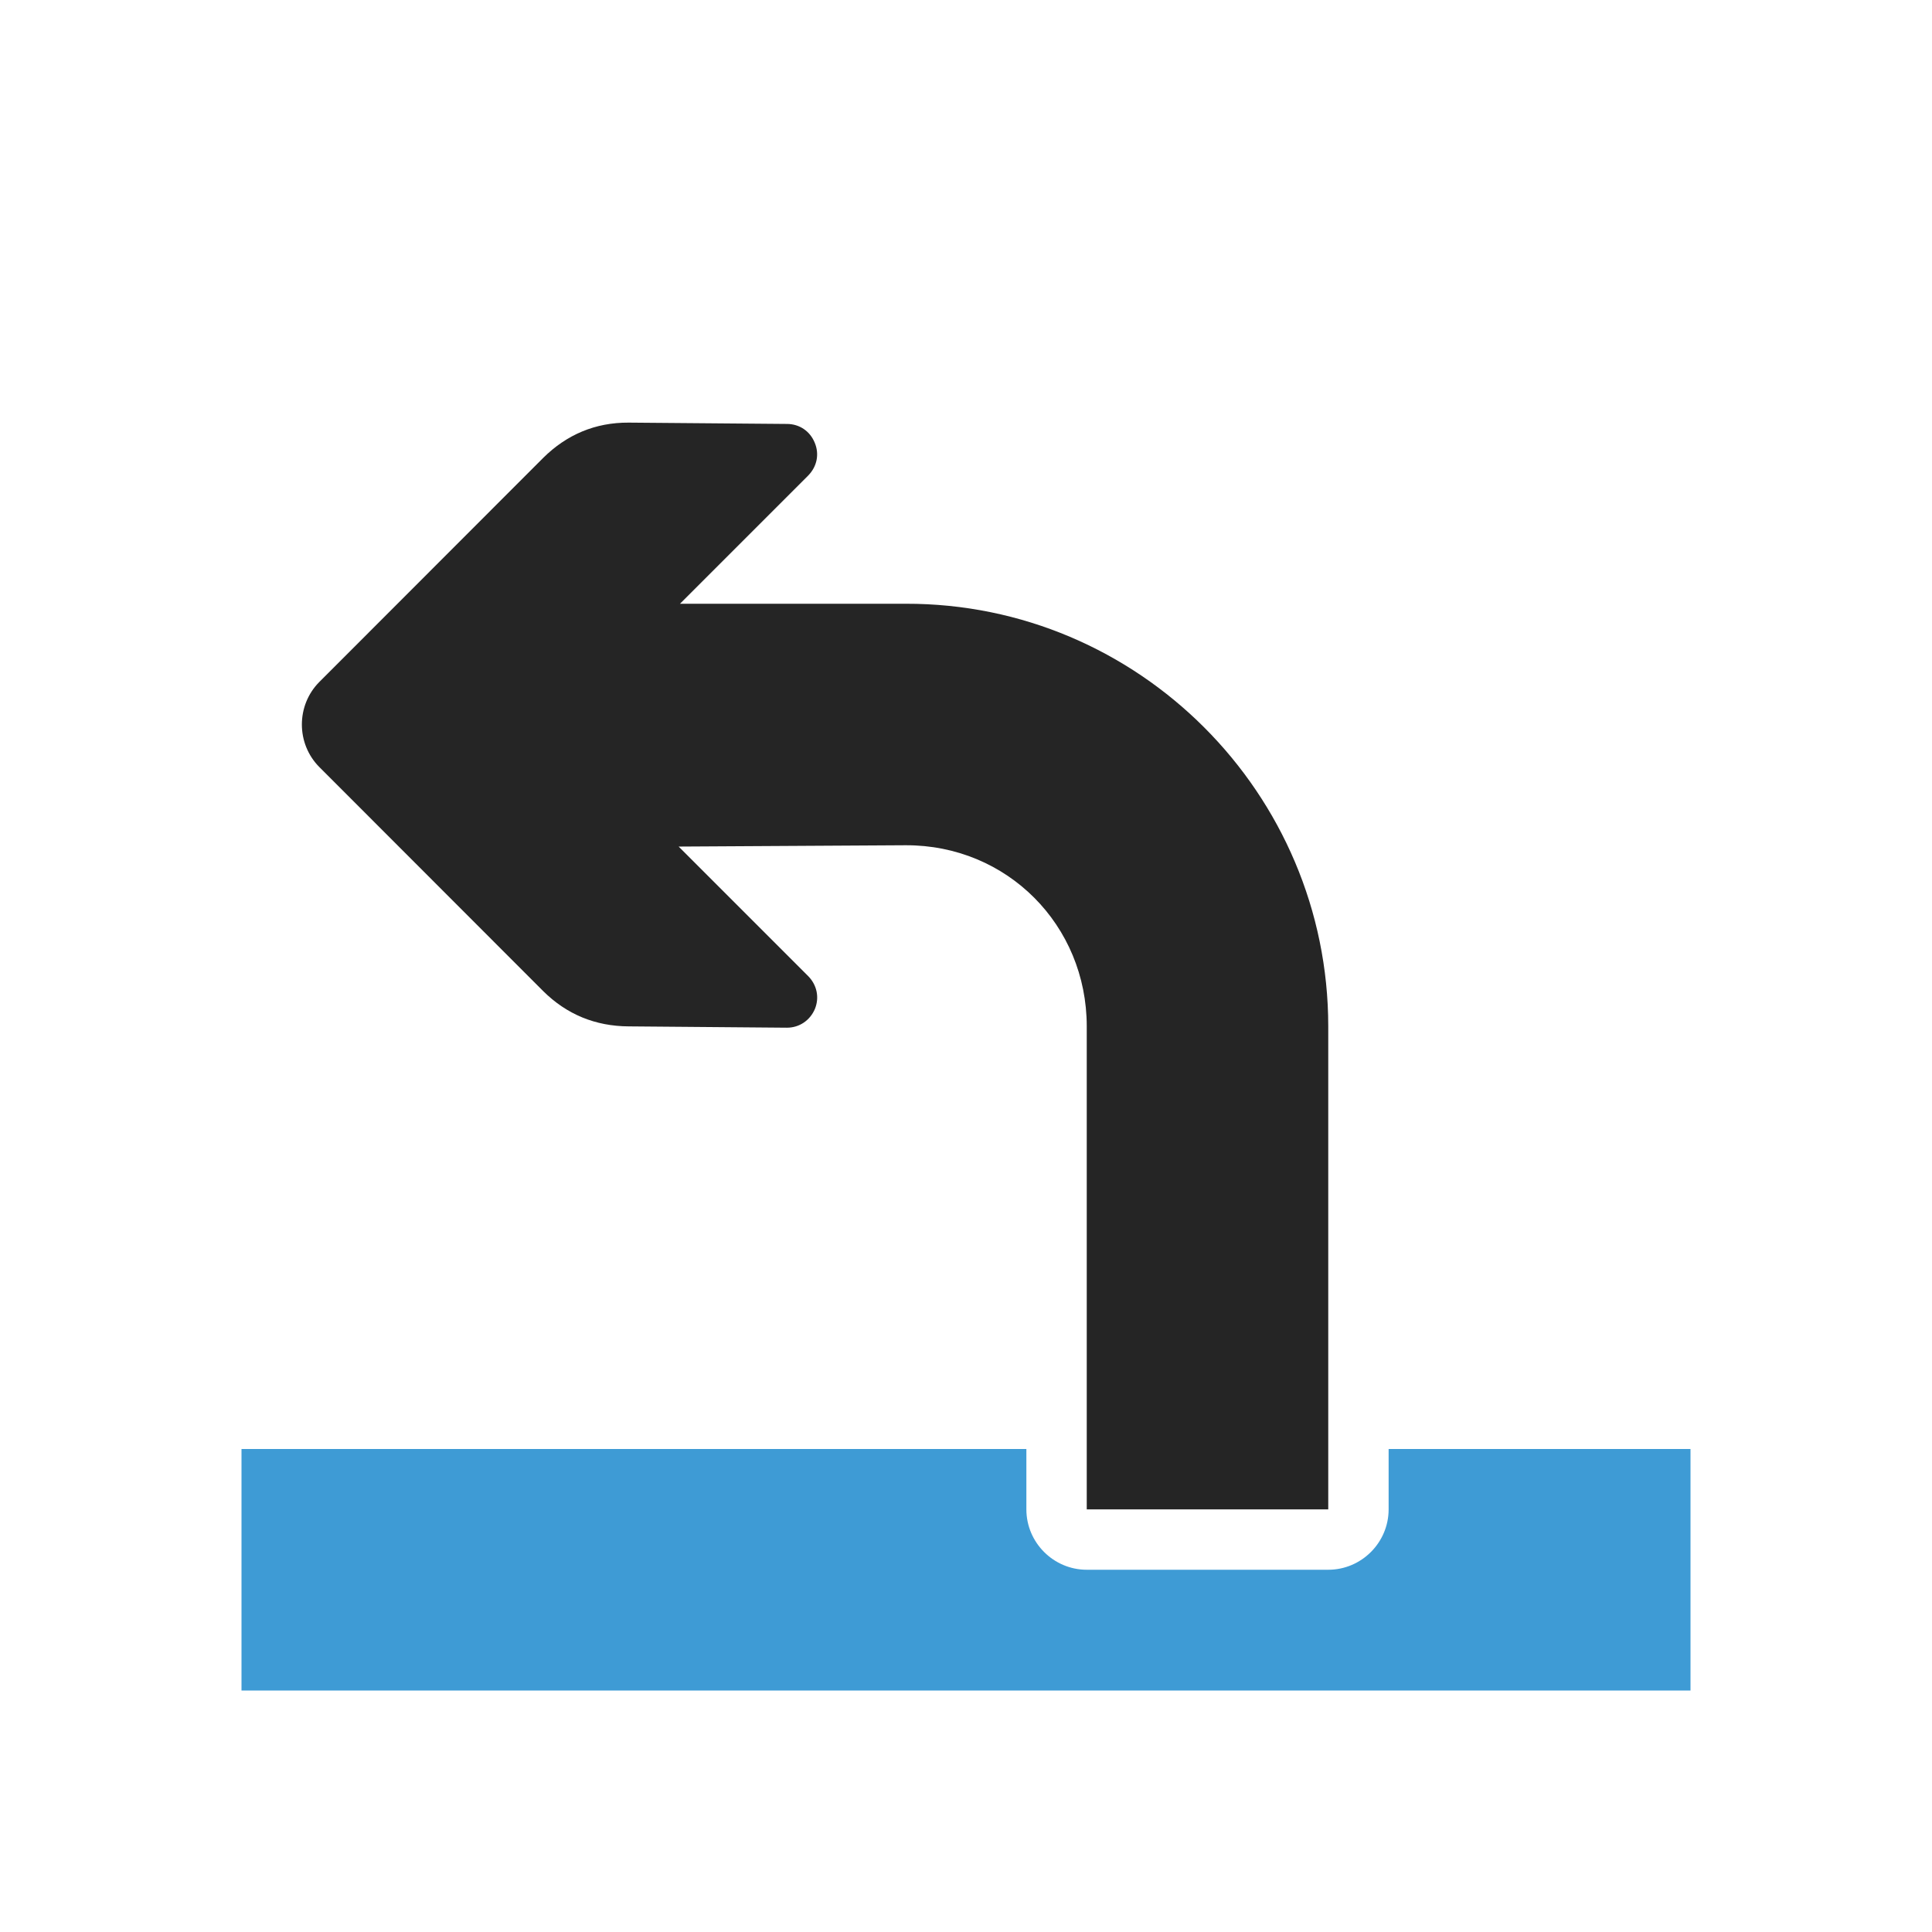<?xml version="1.0" encoding="UTF-8"?>
<!DOCTYPE svg PUBLIC "-//W3C//DTD SVG 1.1//EN" "http://www.w3.org/Graphics/SVG/1.1/DTD/svg11.dtd">
<svg xmlns="http://www.w3.org/2000/svg" xml:space="preserve" width="1024px" height="1024px" shape-rendering="geometricPrecision" text-rendering="geometricPrecision" image-rendering="optimizeQuality" fill-rule="nonzero" clip-rule="evenodd" viewBox="0 0 10240 10240" xmlns:xlink="http://www.w3.org/1999/xlink">
	<title>arrow_out icon</title>
	<desc>arrow_out icon from the IconExperience.com O-Collection. Copyright by INCORS GmbH (www.incors.com).</desc>
	<path id="curve1" fill="#3E9BD5" d="M1280 7680l4160 0 0 320c0,176 144,320 320,320l1280 0c176,0 320,-144 320,-320l0 -320 1600 0 0 1280 -7680 0 0 -1280z"/>
	<path id="curve0" fill="#252525" d="M3604 3200l1196 0c1235,-3 2240,1006 2240,2240l0 2560 -1280 0 0 -2560c0,-536 -422,-962 -960,-960l-1203 7 687 687c46,47 60,113 35,174 -26,61 -83,99 -148,99l-839 -7c-176,-1 -328,-63 -453,-187l-1186 -1187c-124,-124 -124,-328 0,-452l1186 -1187c125,-124 277,-188 453,-187l839 7c66,0 122,38 147,99 26,61 12,127 -34,174l-680 680z"/>
</svg>
